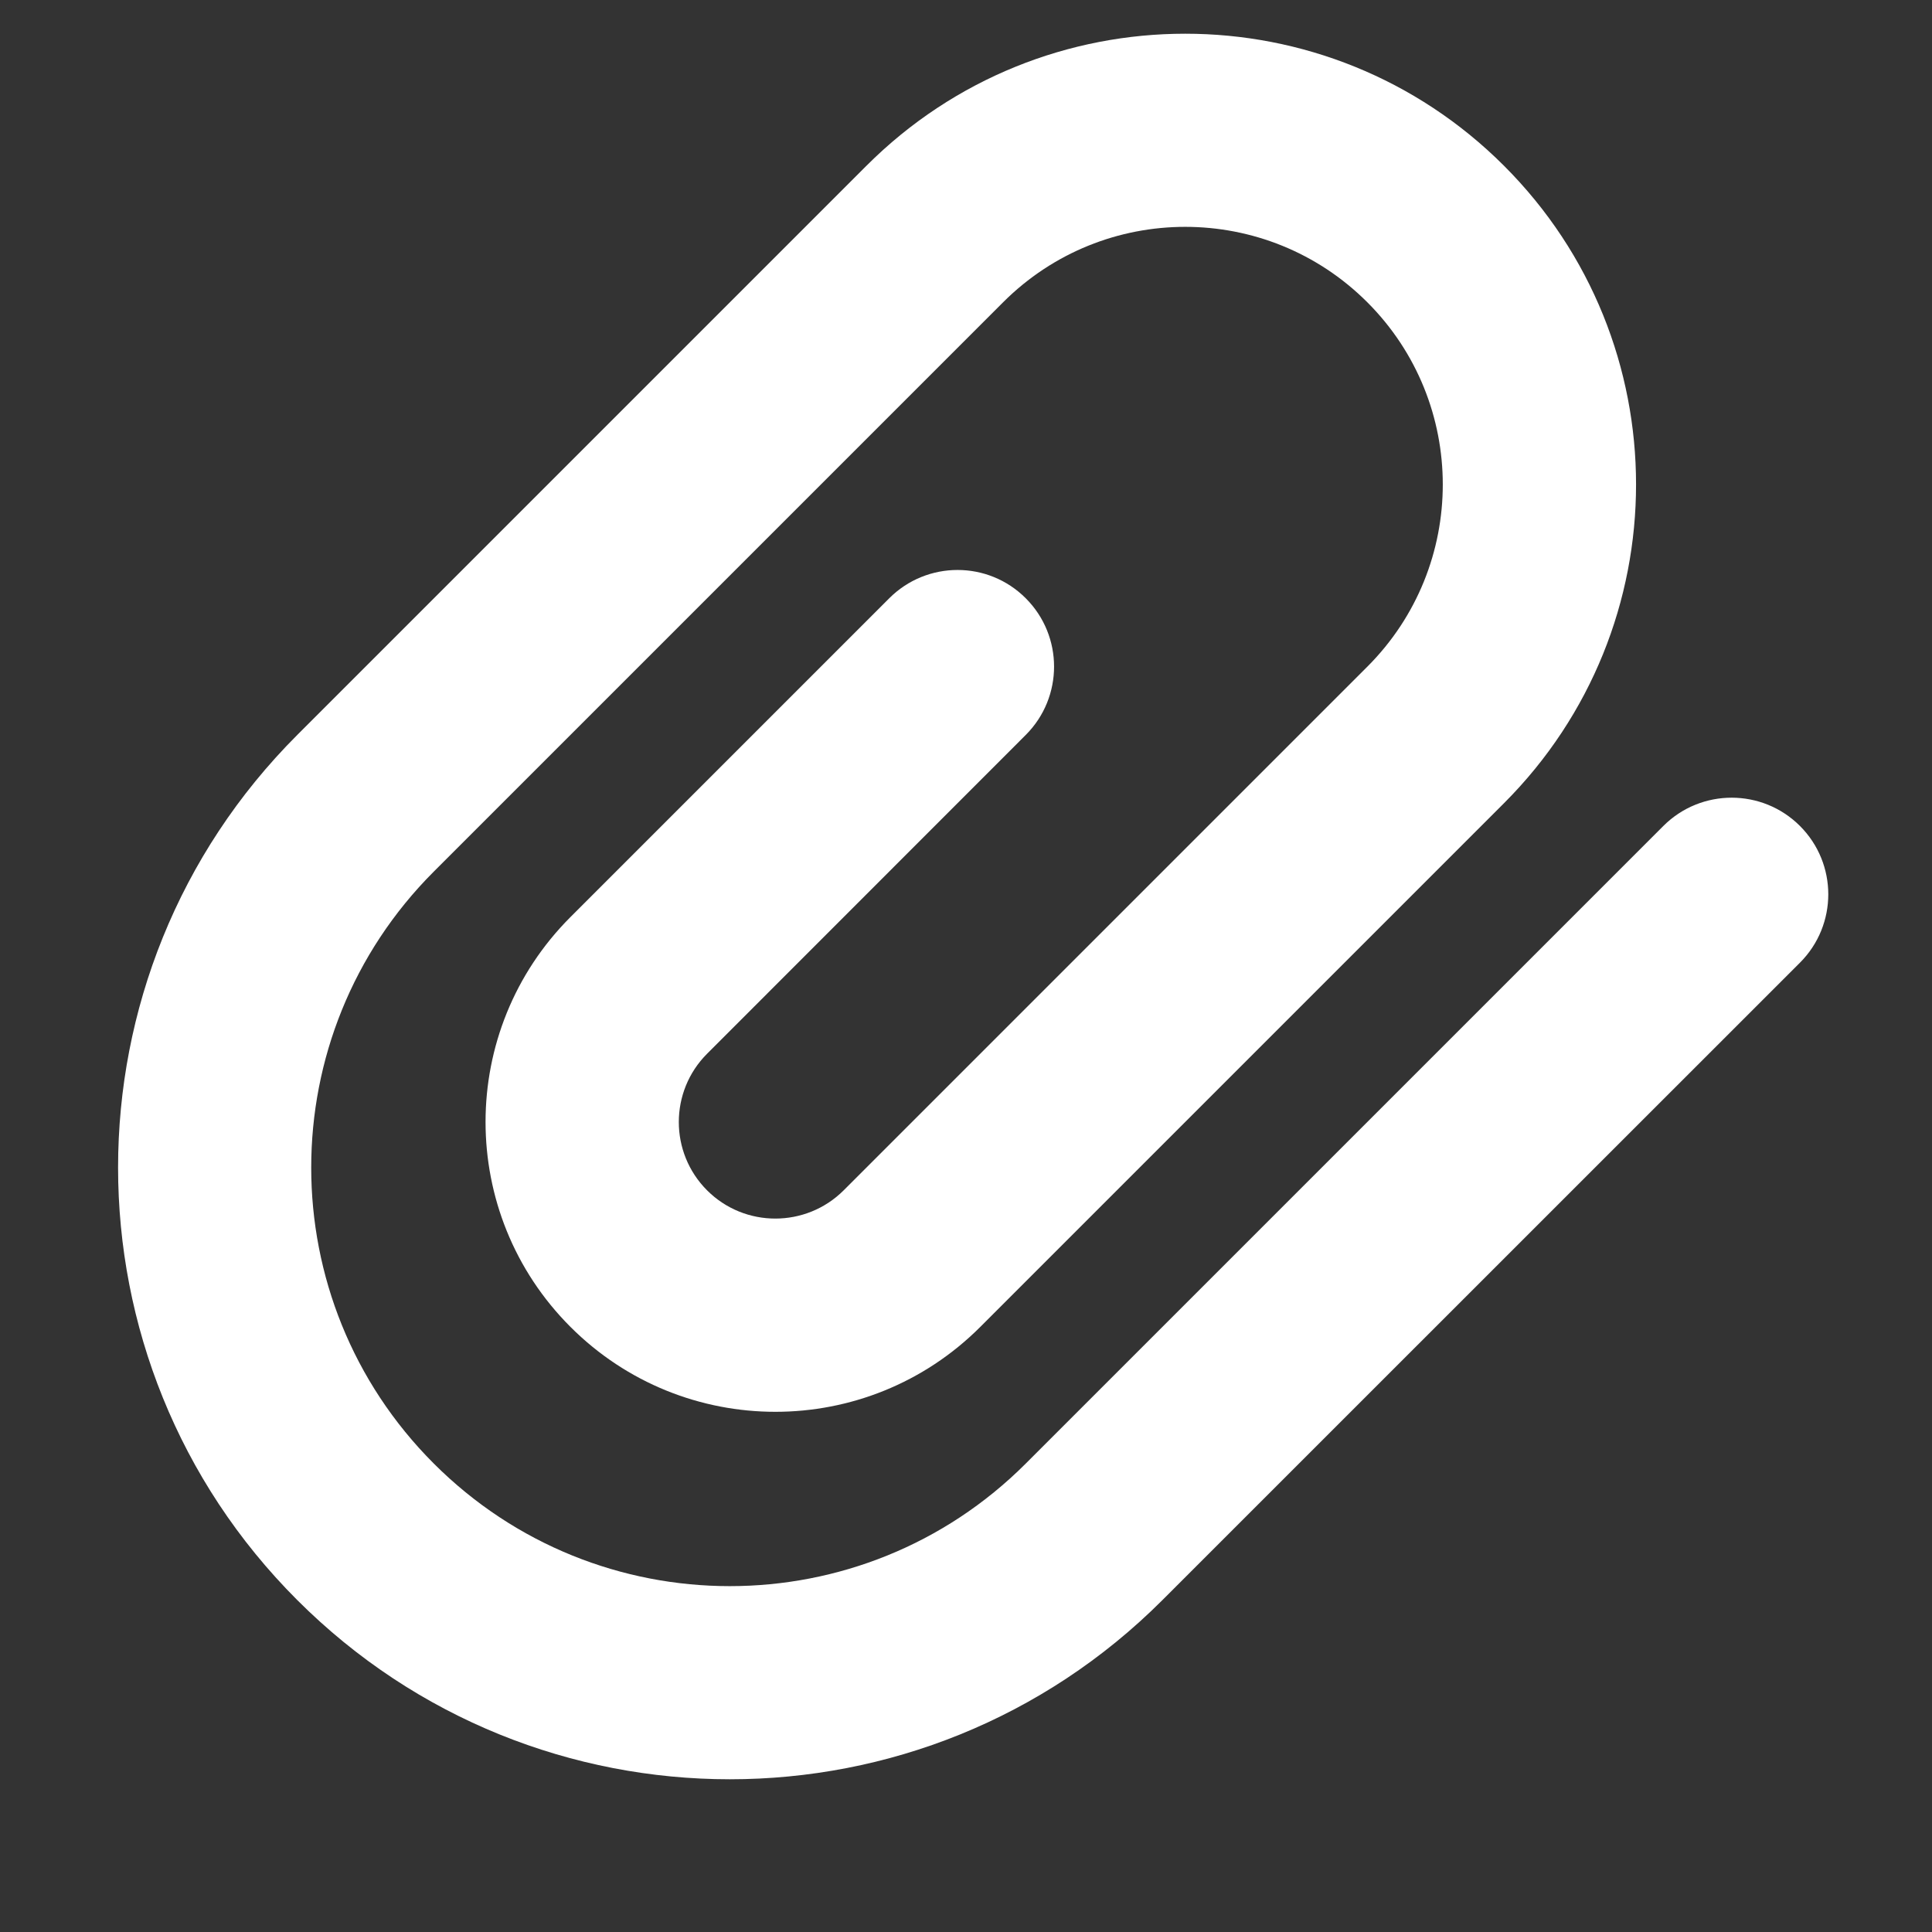 <svg width="15" height="15" viewBox="0 0 15 15" fill="currentColor" xmlns="http://www.w3.org/2000/svg">
<rect x="0" y="0" width="15" height="15" fill="#333333" stroke="none"/>
<g clip-path="url(#clip0_1459_3639)">
<path fill-rule="evenodd" clip-rule="evenodd" d="M6.727 1.287C8.094 -0.08 10.31 -0.08 11.677 1.287C13.044 2.653 13.044 4.869 11.677 6.236L7.611 10.302C6.732 11.181 5.308 11.181 4.429 10.302C3.55 9.423 3.55 7.999 4.429 7.12L6.904 4.645C7.197 4.352 7.672 4.352 7.964 4.645C8.257 4.938 8.257 5.413 7.964 5.706L5.49 8.181C5.197 8.474 5.197 8.949 5.49 9.242C5.782 9.534 6.257 9.534 6.55 9.242L10.616 5.176C11.397 4.395 11.397 3.128 10.616 2.347C9.835 1.566 8.569 1.566 7.788 2.347L3.368 6.767C2.099 8.036 2.099 10.094 3.368 11.363C4.637 12.632 6.695 12.632 7.964 11.363L12.914 6.413C13.207 6.12 13.682 6.12 13.975 6.413C14.268 6.706 14.268 7.181 13.975 7.474L9.025 12.423C7.17 14.278 4.163 14.278 2.308 12.423C0.453 10.569 0.453 7.561 2.308 5.706L6.727 1.287Z" fill="white"/>
</g>
<defs>
<clipPath id="clip0_1459_3639">
<rect width="14" height="14" fill="white" transform="translate(0.555 0.038)"/>
</clipPath>
</defs>
</svg>
